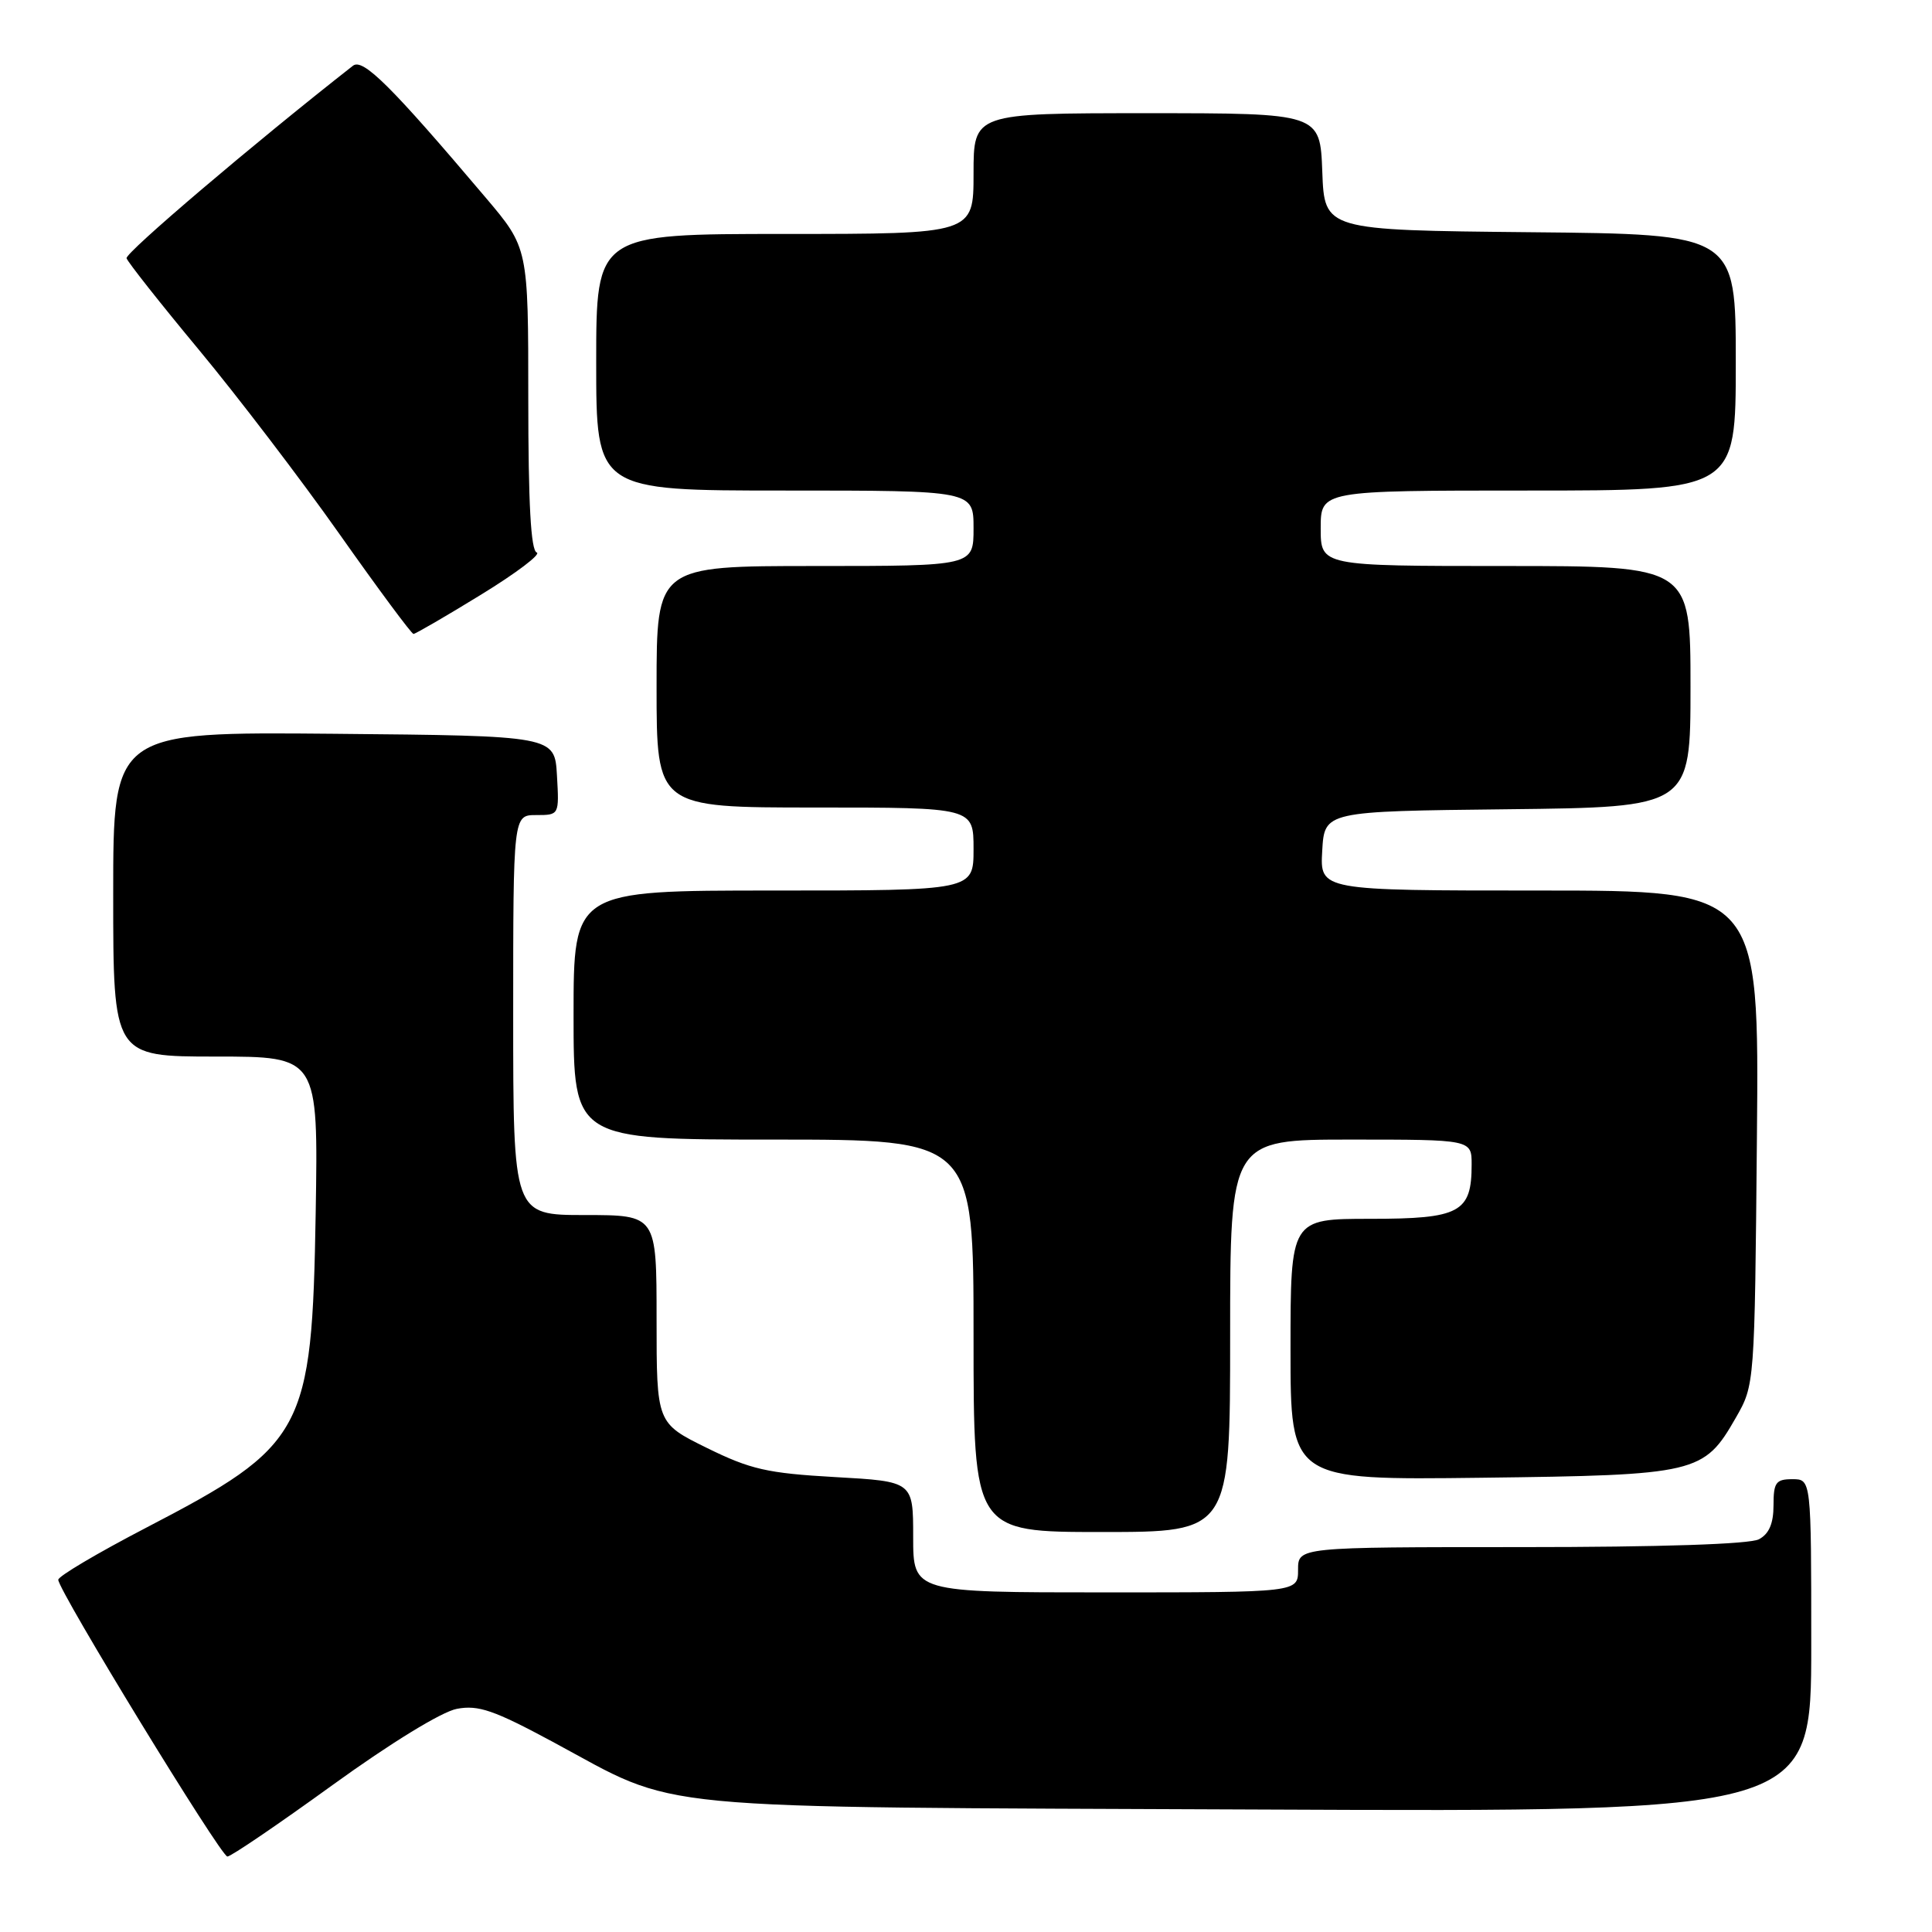 <?xml version="1.0" encoding="UTF-8" standalone="no"?>
<!DOCTYPE svg PUBLIC "-//W3C//DTD SVG 1.1//EN" "http://www.w3.org/Graphics/SVG/1.1/DTD/svg11.dtd" >
<svg xmlns="http://www.w3.org/2000/svg" xmlns:xlink="http://www.w3.org/1999/xlink" version="1.1" viewBox="0 0 256 256">
 <g >
 <path fill="currentColor"
d=" M 44.06 236.53 C 51.76 230.96 58.54 226.80 60.54 226.43 C 63.38 225.89 65.45 226.61 73.22 230.79 C 90.41 240.04 83.77 239.41 166.75 239.77 C 240.00 240.09 240.00 240.09 240.00 218.04 C 240.00 196.00 240.00 196.00 237.50 196.00 C 235.31 196.00 235.00 196.44 235.00 199.46 C 235.00 201.87 234.41 203.25 233.07 203.96 C 231.86 204.61 220.03 205.00 201.57 205.00 C 172.00 205.00 172.00 205.00 172.00 208.00 C 172.00 211.00 172.00 211.00 146.50 211.00 C 121.00 211.00 121.00 211.00 121.00 203.65 C 121.00 196.30 121.00 196.30 110.65 195.72 C 101.64 195.21 99.44 194.70 93.65 191.85 C 87.00 188.57 87.00 188.57 87.00 174.79 C 87.00 161.00 87.00 161.00 77.50 161.00 C 68.00 161.00 68.00 161.00 68.00 134.50 C 68.00 108.00 68.00 108.00 71.05 108.00 C 74.10 108.00 74.10 108.00 73.80 102.75 C 73.50 97.50 73.50 97.50 44.25 97.23 C 15.00 96.97 15.00 96.97 15.00 118.48 C 15.00 140.00 15.00 140.00 28.59 140.00 C 42.17 140.00 42.17 140.00 41.83 160.75 C 41.34 189.75 40.40 191.50 19.33 202.45 C 12.93 205.78 7.70 208.87 7.72 209.33 C 7.76 210.81 29.27 246.00 30.13 246.00 C 30.60 246.00 36.86 241.74 44.06 236.53 Z  M 163.00 177.00 C 163.00 151.00 163.00 151.00 179.00 151.00 C 195.00 151.00 195.00 151.00 195.00 154.31 C 195.00 160.67 193.46 161.50 181.58 161.50 C 171.00 161.50 171.00 161.50 171.00 178.81 C 171.00 196.12 171.00 196.12 196.25 195.81 C 224.91 195.46 225.77 195.25 230.01 187.85 C 232.50 183.50 232.50 183.50 232.80 150.75 C 233.10 118.00 233.10 118.00 204.00 118.00 C 174.90 118.00 174.90 118.00 175.20 112.75 C 175.50 107.50 175.50 107.50 199.75 107.23 C 224.00 106.96 224.00 106.96 224.00 90.98 C 224.00 75.00 224.00 75.00 199.50 75.00 C 175.00 75.00 175.00 75.00 175.00 70.00 C 175.00 65.00 175.00 65.00 202.50 65.00 C 230.00 65.00 230.00 65.00 230.00 48.02 C 230.00 31.03 230.00 31.03 202.75 30.77 C 175.50 30.50 175.50 30.50 175.21 22.75 C 174.92 15.00 174.92 15.00 151.96 15.00 C 129.00 15.00 129.00 15.00 129.00 23.00 C 129.00 31.00 129.00 31.00 104.00 31.00 C 79.00 31.00 79.00 31.00 79.00 48.00 C 79.00 65.00 79.00 65.00 104.00 65.00 C 129.00 65.00 129.00 65.00 129.00 70.00 C 129.00 75.00 129.00 75.00 108.00 75.00 C 87.00 75.00 87.00 75.00 87.00 91.00 C 87.00 107.00 87.00 107.00 108.00 107.00 C 129.00 107.00 129.00 107.00 129.00 112.50 C 129.00 118.00 129.00 118.00 102.50 118.00 C 76.00 118.00 76.00 118.00 76.00 134.50 C 76.00 151.00 76.00 151.00 102.50 151.00 C 129.00 151.00 129.00 151.00 129.00 177.00 C 129.00 203.00 129.00 203.00 146.00 203.00 C 163.00 203.00 163.00 203.00 163.00 177.00 Z  M 63.75 78.79 C 68.42 75.93 71.74 73.41 71.12 73.21 C 70.34 72.95 70.00 66.72 70.00 52.84 C 70.00 32.85 70.00 32.85 64.35 26.18 C 51.81 11.37 48.09 7.68 46.77 8.71 C 33.56 19.06 16.56 33.52 16.77 34.22 C 16.93 34.73 21.23 40.18 26.33 46.32 C 31.44 52.47 39.83 63.46 44.97 70.75 C 50.11 78.04 54.53 84.00 54.79 84.00 C 55.04 84.00 59.08 81.66 63.75 78.79 Z "/>
</g>
</svg>